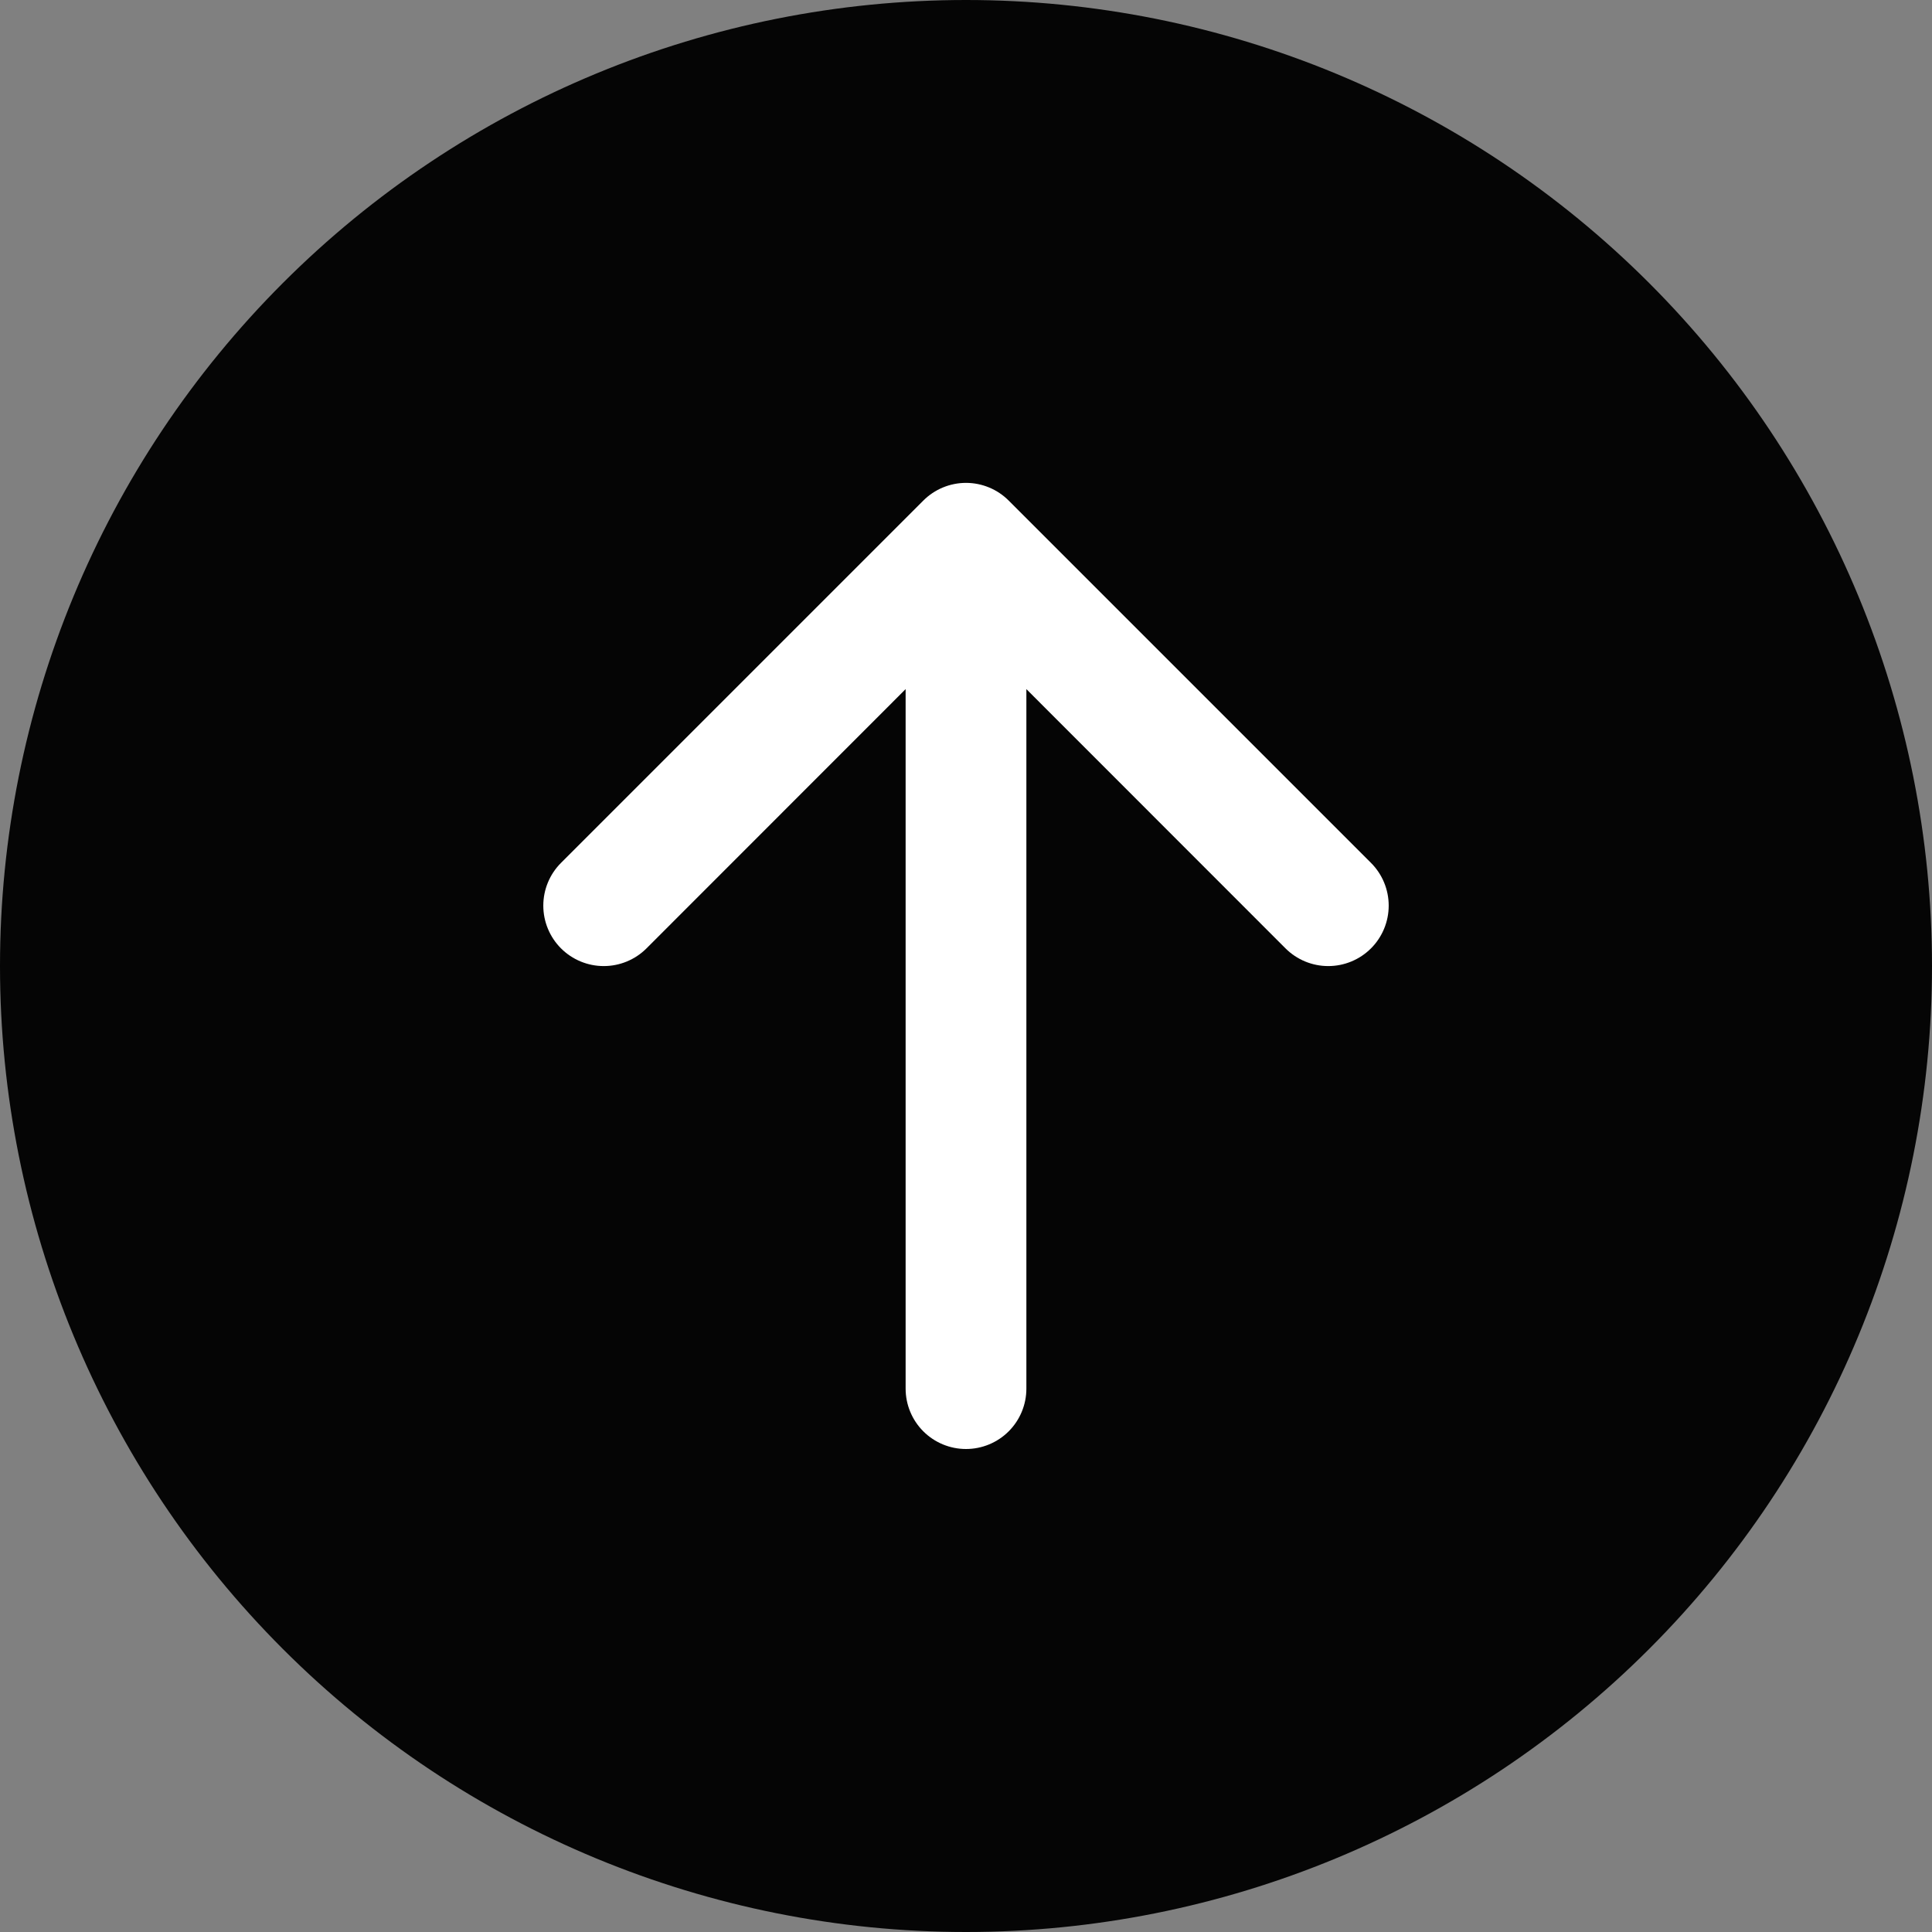 <svg width="80" height="80" viewBox="0 0 80 80" fill="none" xmlns="http://www.w3.org/2000/svg">
<rect x="0" y="0" width="80" height="80" fill="#808080" stroke="none"/>
<circle cx="40" cy="40" r="28" fill="white"/>
<path d="M3.49691e-06 40C4.42435e-06 29.391 4.214 19.217 11.716 11.716C19.217 4.214 29.391 -4.42435e-06 40 -3.49691e-06C50.609 -2.56947e-06 60.783 4.214 68.284 11.716C75.786 19.217 80 29.391 80 40C80 50.609 75.786 60.783 68.284 68.284C60.783 75.786 50.609 80 40 80C29.391 80 19.217 75.786 11.716 68.284C4.214 60.783 2.56947e-06 50.609 3.49691e-06 40ZM37.5 57.5C37.5 58.163 37.763 58.799 38.232 59.268C38.701 59.737 39.337 60 40 60C40.663 60 41.299 59.737 41.768 59.268C42.237 58.799 42.5 58.163 42.5 57.5L42.5 28.535L53.23 39.27C53.699 39.739 54.336 40.003 55 40.003C55.664 40.003 56.301 39.739 56.77 39.27C57.239 38.801 57.503 38.164 57.503 37.5C57.503 36.836 57.239 36.199 56.77 35.73L41.77 20.73C41.538 20.497 41.262 20.312 40.958 20.186C40.654 20.06 40.329 19.995 40 19.995C39.671 19.995 39.346 20.06 39.042 20.186C38.738 20.312 38.462 20.497 38.23 20.73L23.23 35.73C22.761 36.199 22.497 36.836 22.497 37.5C22.497 38.164 22.761 38.801 23.23 39.27C23.699 39.739 24.336 40.003 25 40.003C25.664 40.003 26.301 39.739 26.77 39.27L37.5 28.535L37.5 57.5Z" fill="#050505"/>
</svg>
